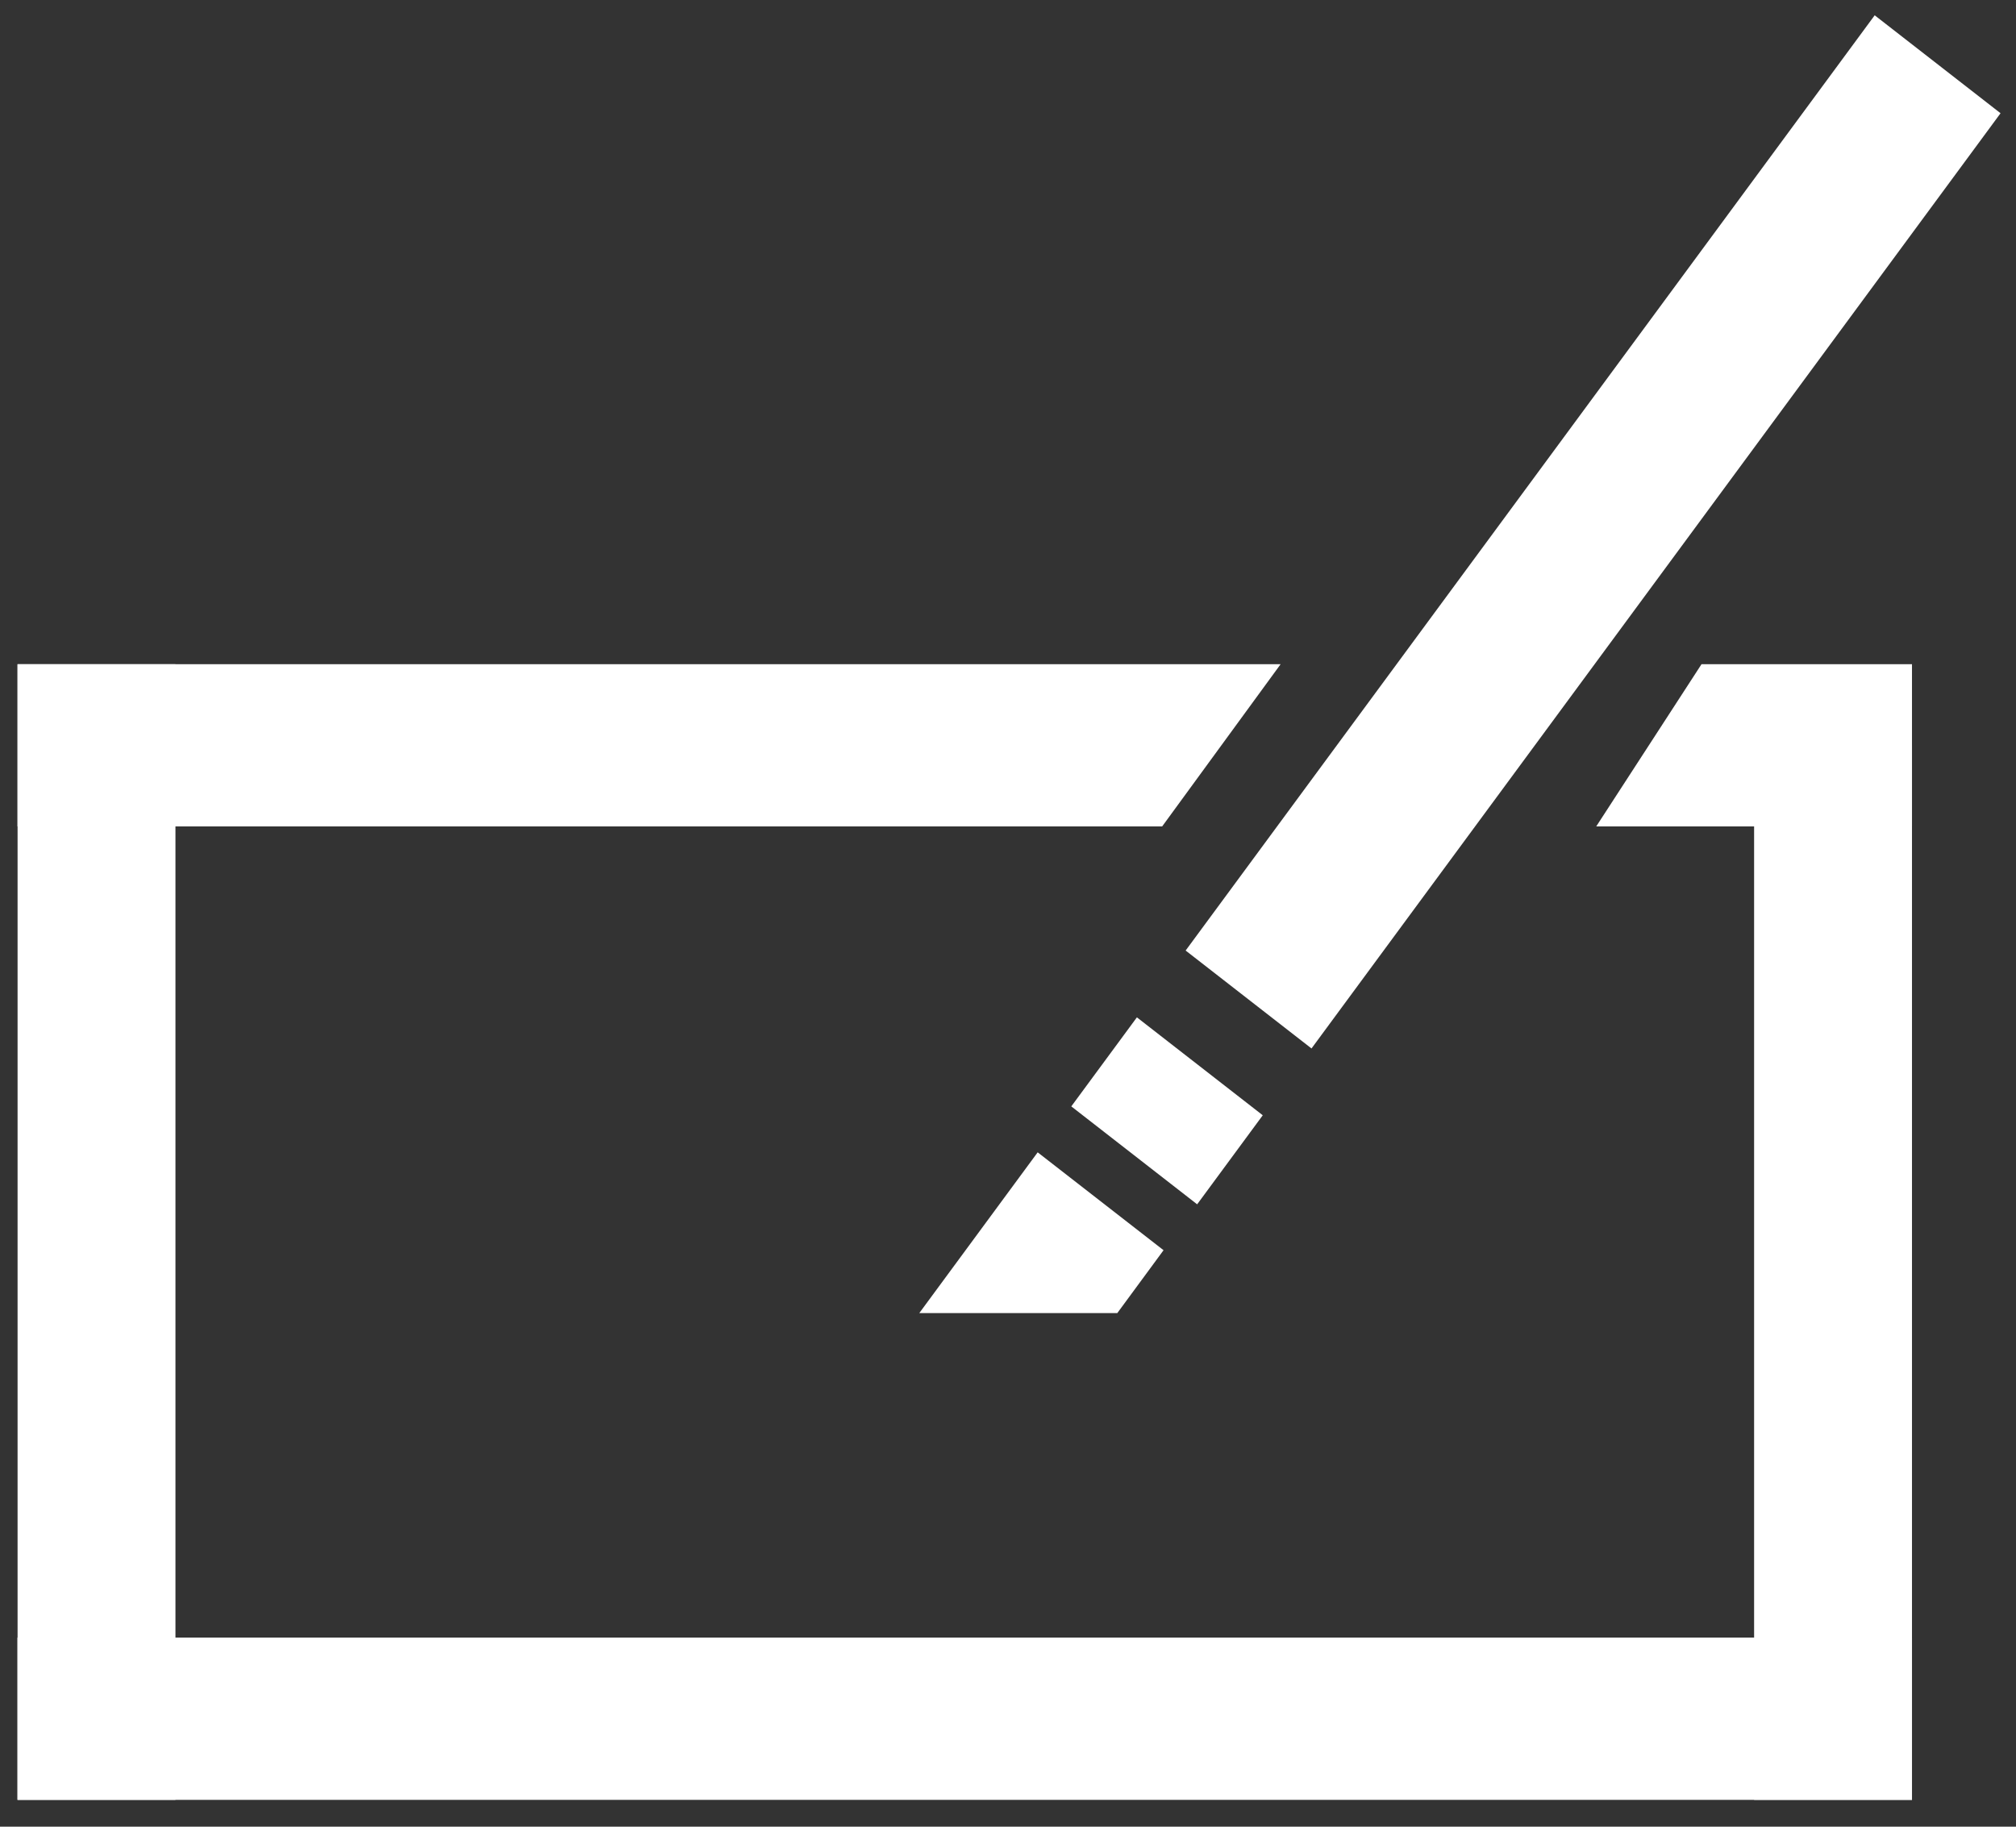 <svg width="32" height="29" viewBox="0 0 32 29" fill="none" xmlns="http://www.w3.org/2000/svg">
<rect x="0" y="0" width="32" height="29" fill="#333333" stroke="none"/>
<rect width="18.444" height="2.532" transform="matrix(-0.593 0.805 0.789 0.614 29.757 0.243)" fill="white"/>
<rect width="1.756" height="2.532" transform="matrix(-0.593 0.805 0.789 0.614 18.046 16.151)" fill="white"/>
<path fill-rule="evenodd" clip-rule="evenodd" d="M14.592 20.846L16.471 18.294L18.469 19.848L17.735 20.846L14.592 20.846ZM14.065 21.563L14.065 21.563L14.065 21.563L14.065 21.563Z" fill="white"/>
<path d="M20.327 10.545L0.278 10.545L0.278 13.12L18.447 13.12L20.327 10.545Z" fill="white"/>
<path d="M30.349 10.545L27.008 10.545L25.337 13.12L30.349 13.12L30.349 10.545Z" fill="white"/>
<rect width="30.072" height="2.576" transform="matrix(-1 -8.98476e-08 -8.50634e-08 1 30.349 25.998)" fill="white"/>
<rect width="18.029" height="2.506" transform="matrix(-4.25317e-08 -1 -1 4.49238e-08 2.785 28.574)" fill="white"/>
<rect width="16.741" height="2.506" transform="matrix(-4.25317e-08 -1 -1 4.49238e-08 30.349 28.574)" fill="white"/>
</svg>
